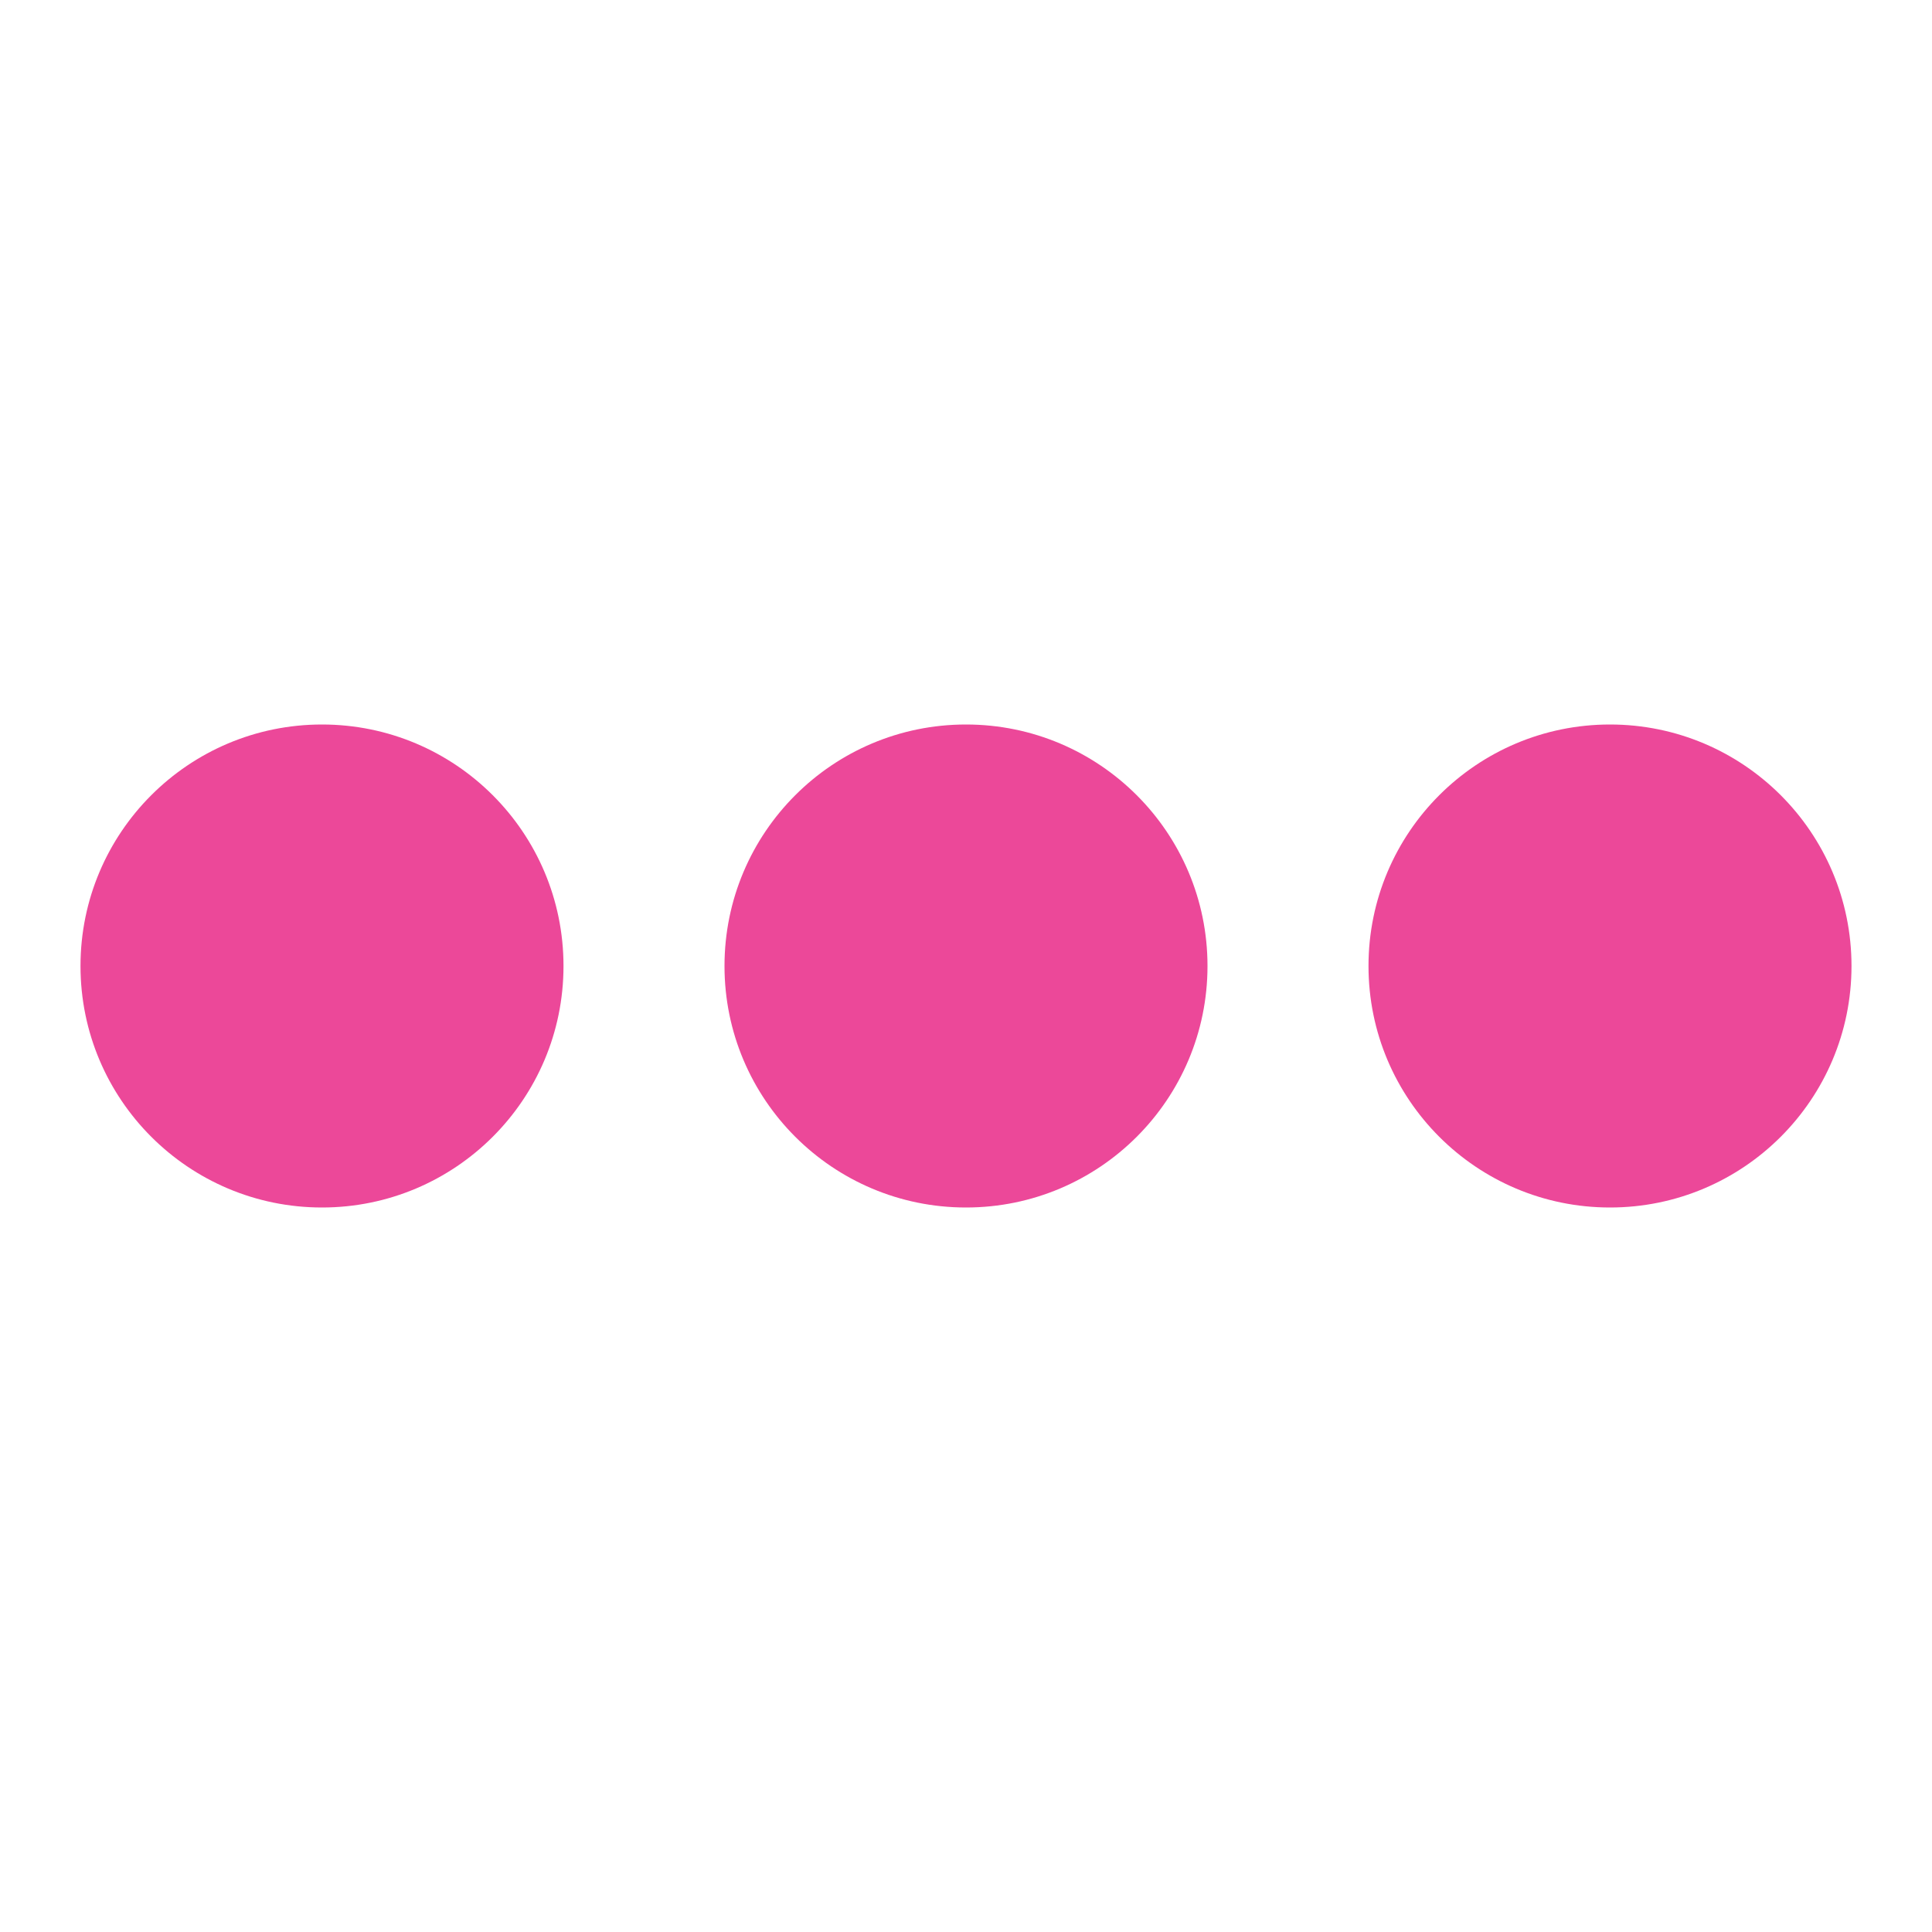 <svg width="24" height="24" viewBox="0 0 24 24" xmlns="http://www.w3.org/2000/svg"><style>.spinner_qM83{animation:spinner_8HQG 1.05s infinite}.spinner_oXPr{animation-delay:.1s}.spinner_ZTLf{animation-delay:.2s}@keyframes spinner_8HQG{0%,57.14%{animation-timing-function:cubic-bezier(0.33,.66,.66,1);transform:translate(0)}28.57%{animation-timing-function:cubic-bezier(0.33,0,.66,.33);transform:translateY(-6px)}100%{transform:translate(0)}}</style><circle fill="#ec4899" class="spinner_qM83" cx="4" cy="12" r="3"/><circle fill="#ec4899" class="spinner_qM83 spinner_oXPr" cx="12" cy="12" r="3"/><circle fill="#ec4899" class="spinner_qM83 spinner_ZTLf" cx="20" cy="12" r="3"/></svg>